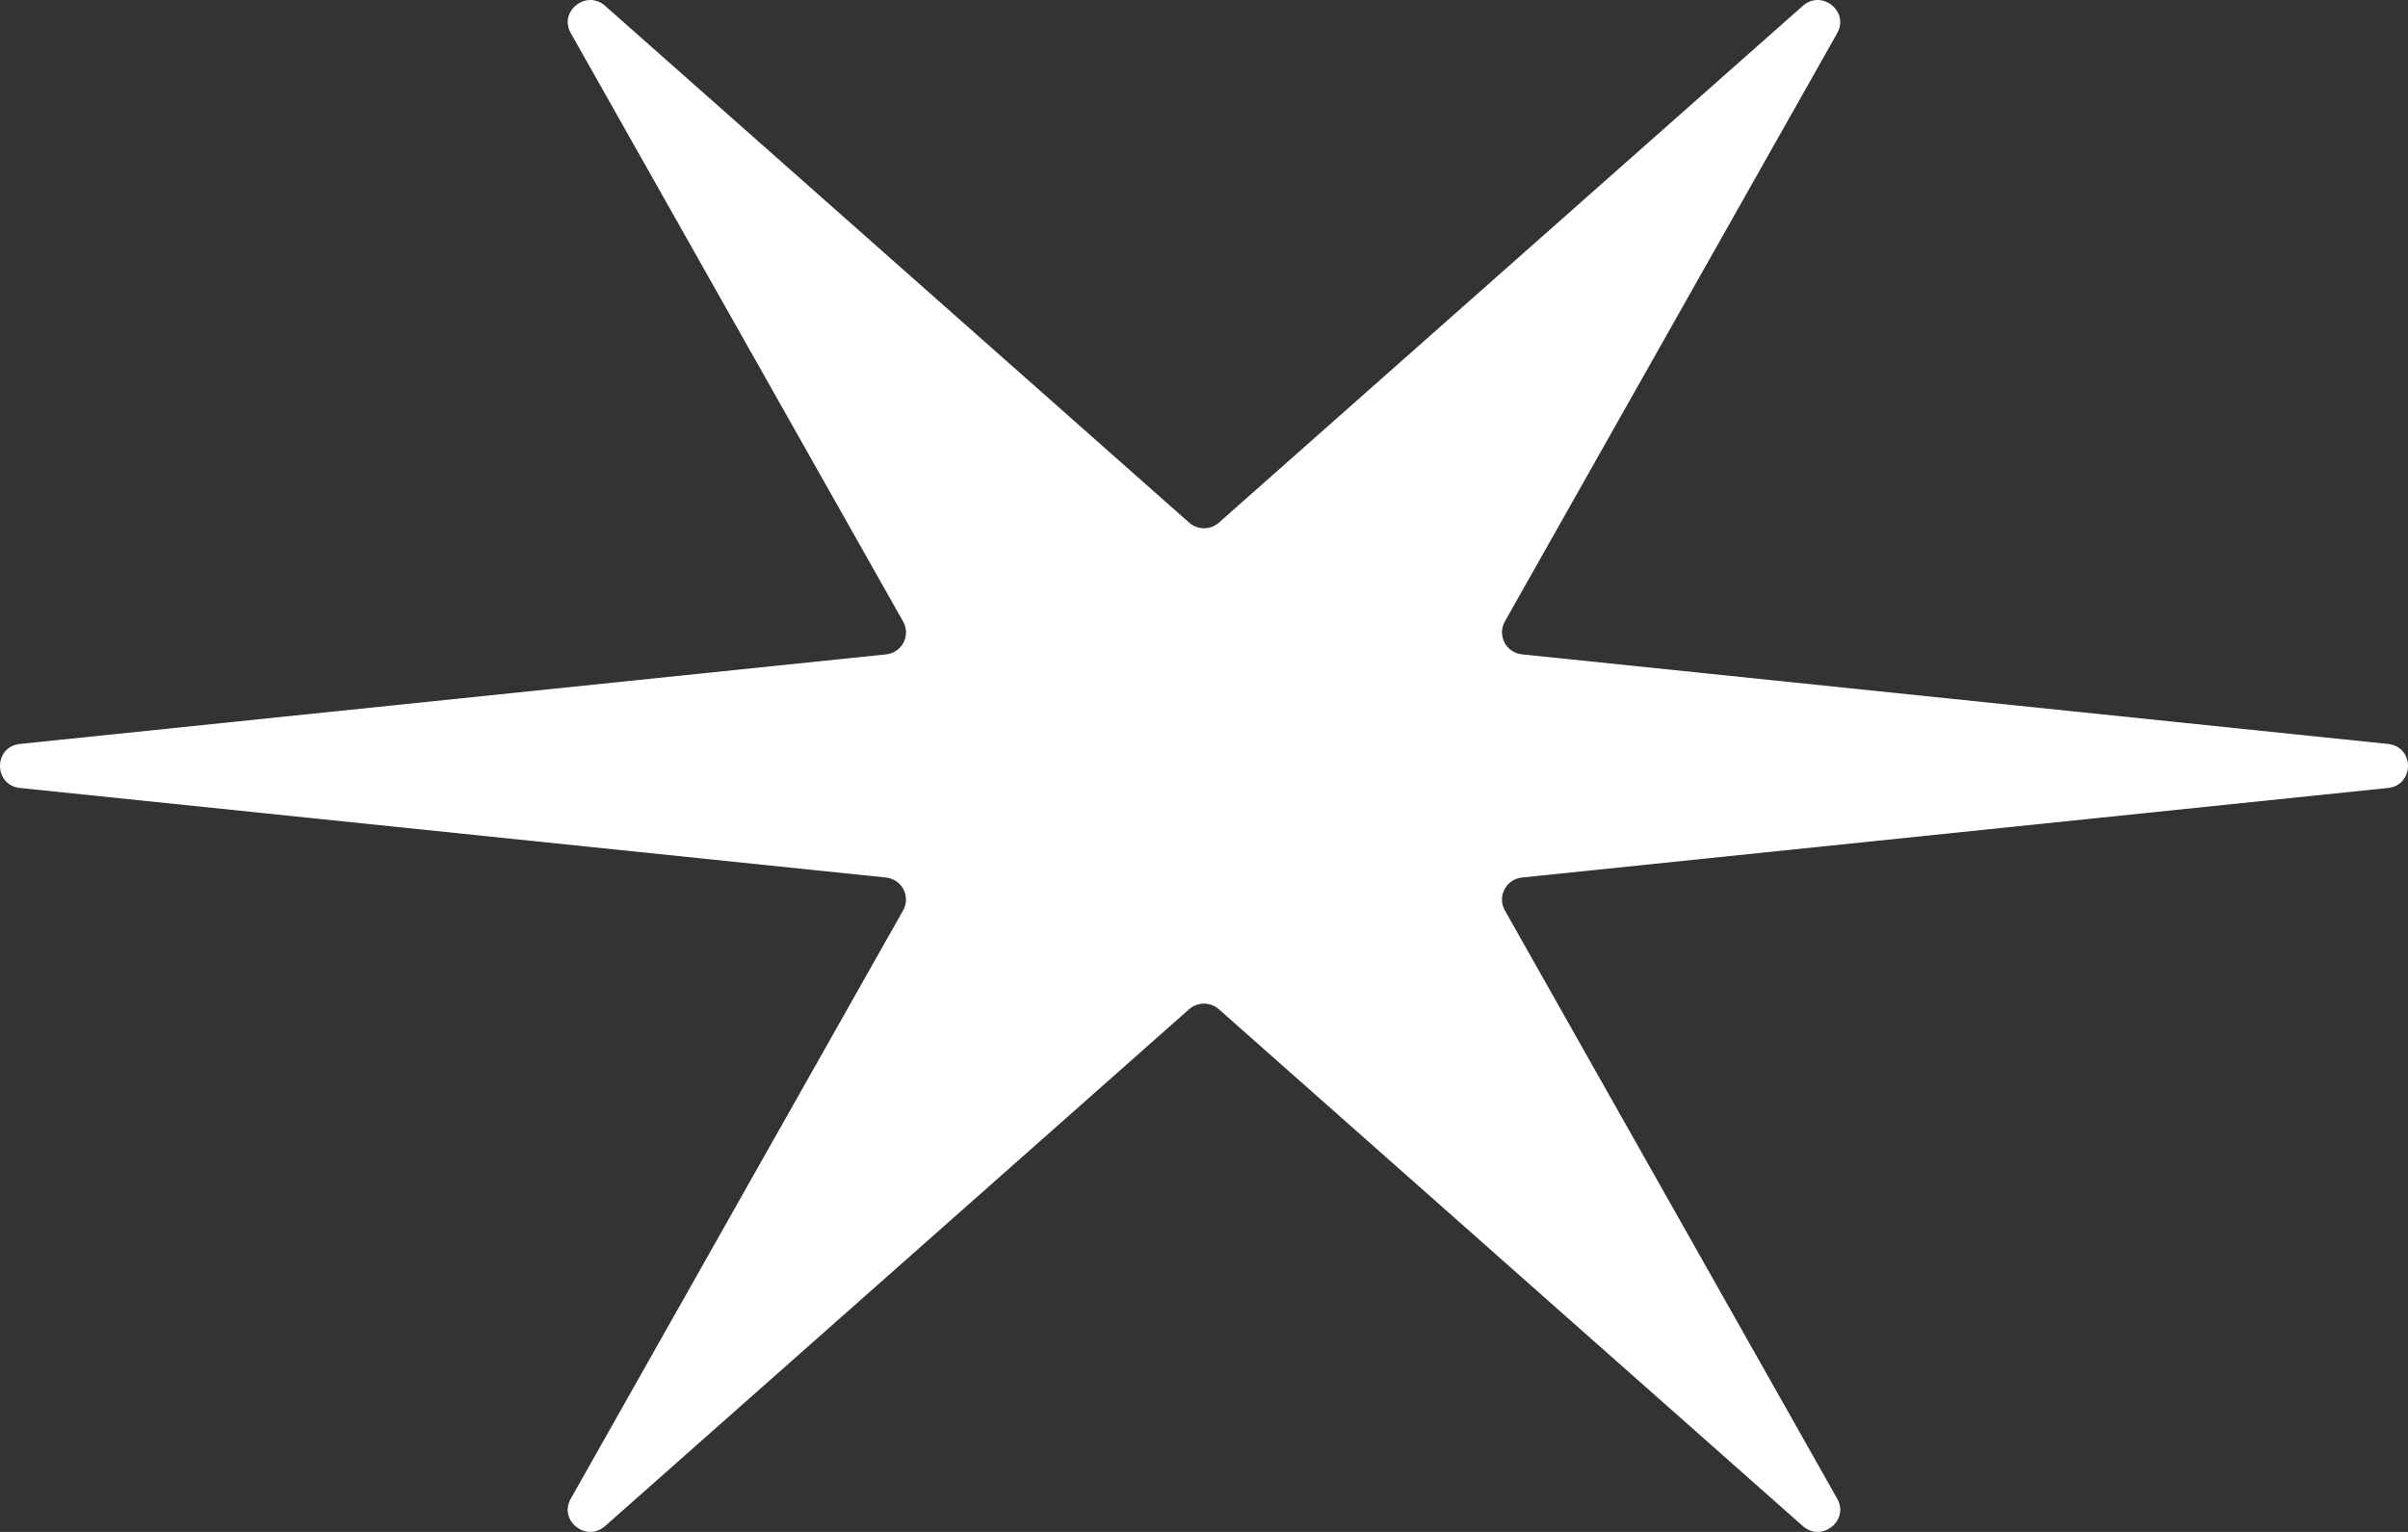 <svg width="55" height="35" viewBox="0 0 55 35" fill="none" xmlns="http://www.w3.org/2000/svg">
<rect x="0" y="0" width="55" height="35" fill="#333333" stroke="none"/>
<path d="M0.457 16.997L20.236 14.951C20.601 14.914 20.807 14.518 20.628 14.201L13.037 0.757C12.755 0.259 13.391 -0.247 13.821 0.133L27.161 11.941C27.354 12.112 27.646 12.112 27.84 11.941L41.178 0.133C41.608 -0.247 42.244 0.259 41.963 0.757L34.371 14.2C34.192 14.517 34.399 14.913 34.763 14.95L54.542 16.997C55.152 17.059 55.152 17.939 54.542 18.003L34.763 20.049C34.399 20.087 34.192 20.482 34.371 20.799L41.963 34.242C42.244 34.74 41.608 35.246 41.178 34.867L27.839 23.058C27.645 22.887 27.353 22.887 27.16 23.058L13.82 34.867C13.39 35.246 12.754 34.74 13.036 34.242L20.628 20.799C20.806 20.482 20.6 20.087 20.235 20.049L0.457 18.003C-0.152 17.94 -0.152 17.06 0.457 16.997V16.997Z" fill="white"/>
</svg>
